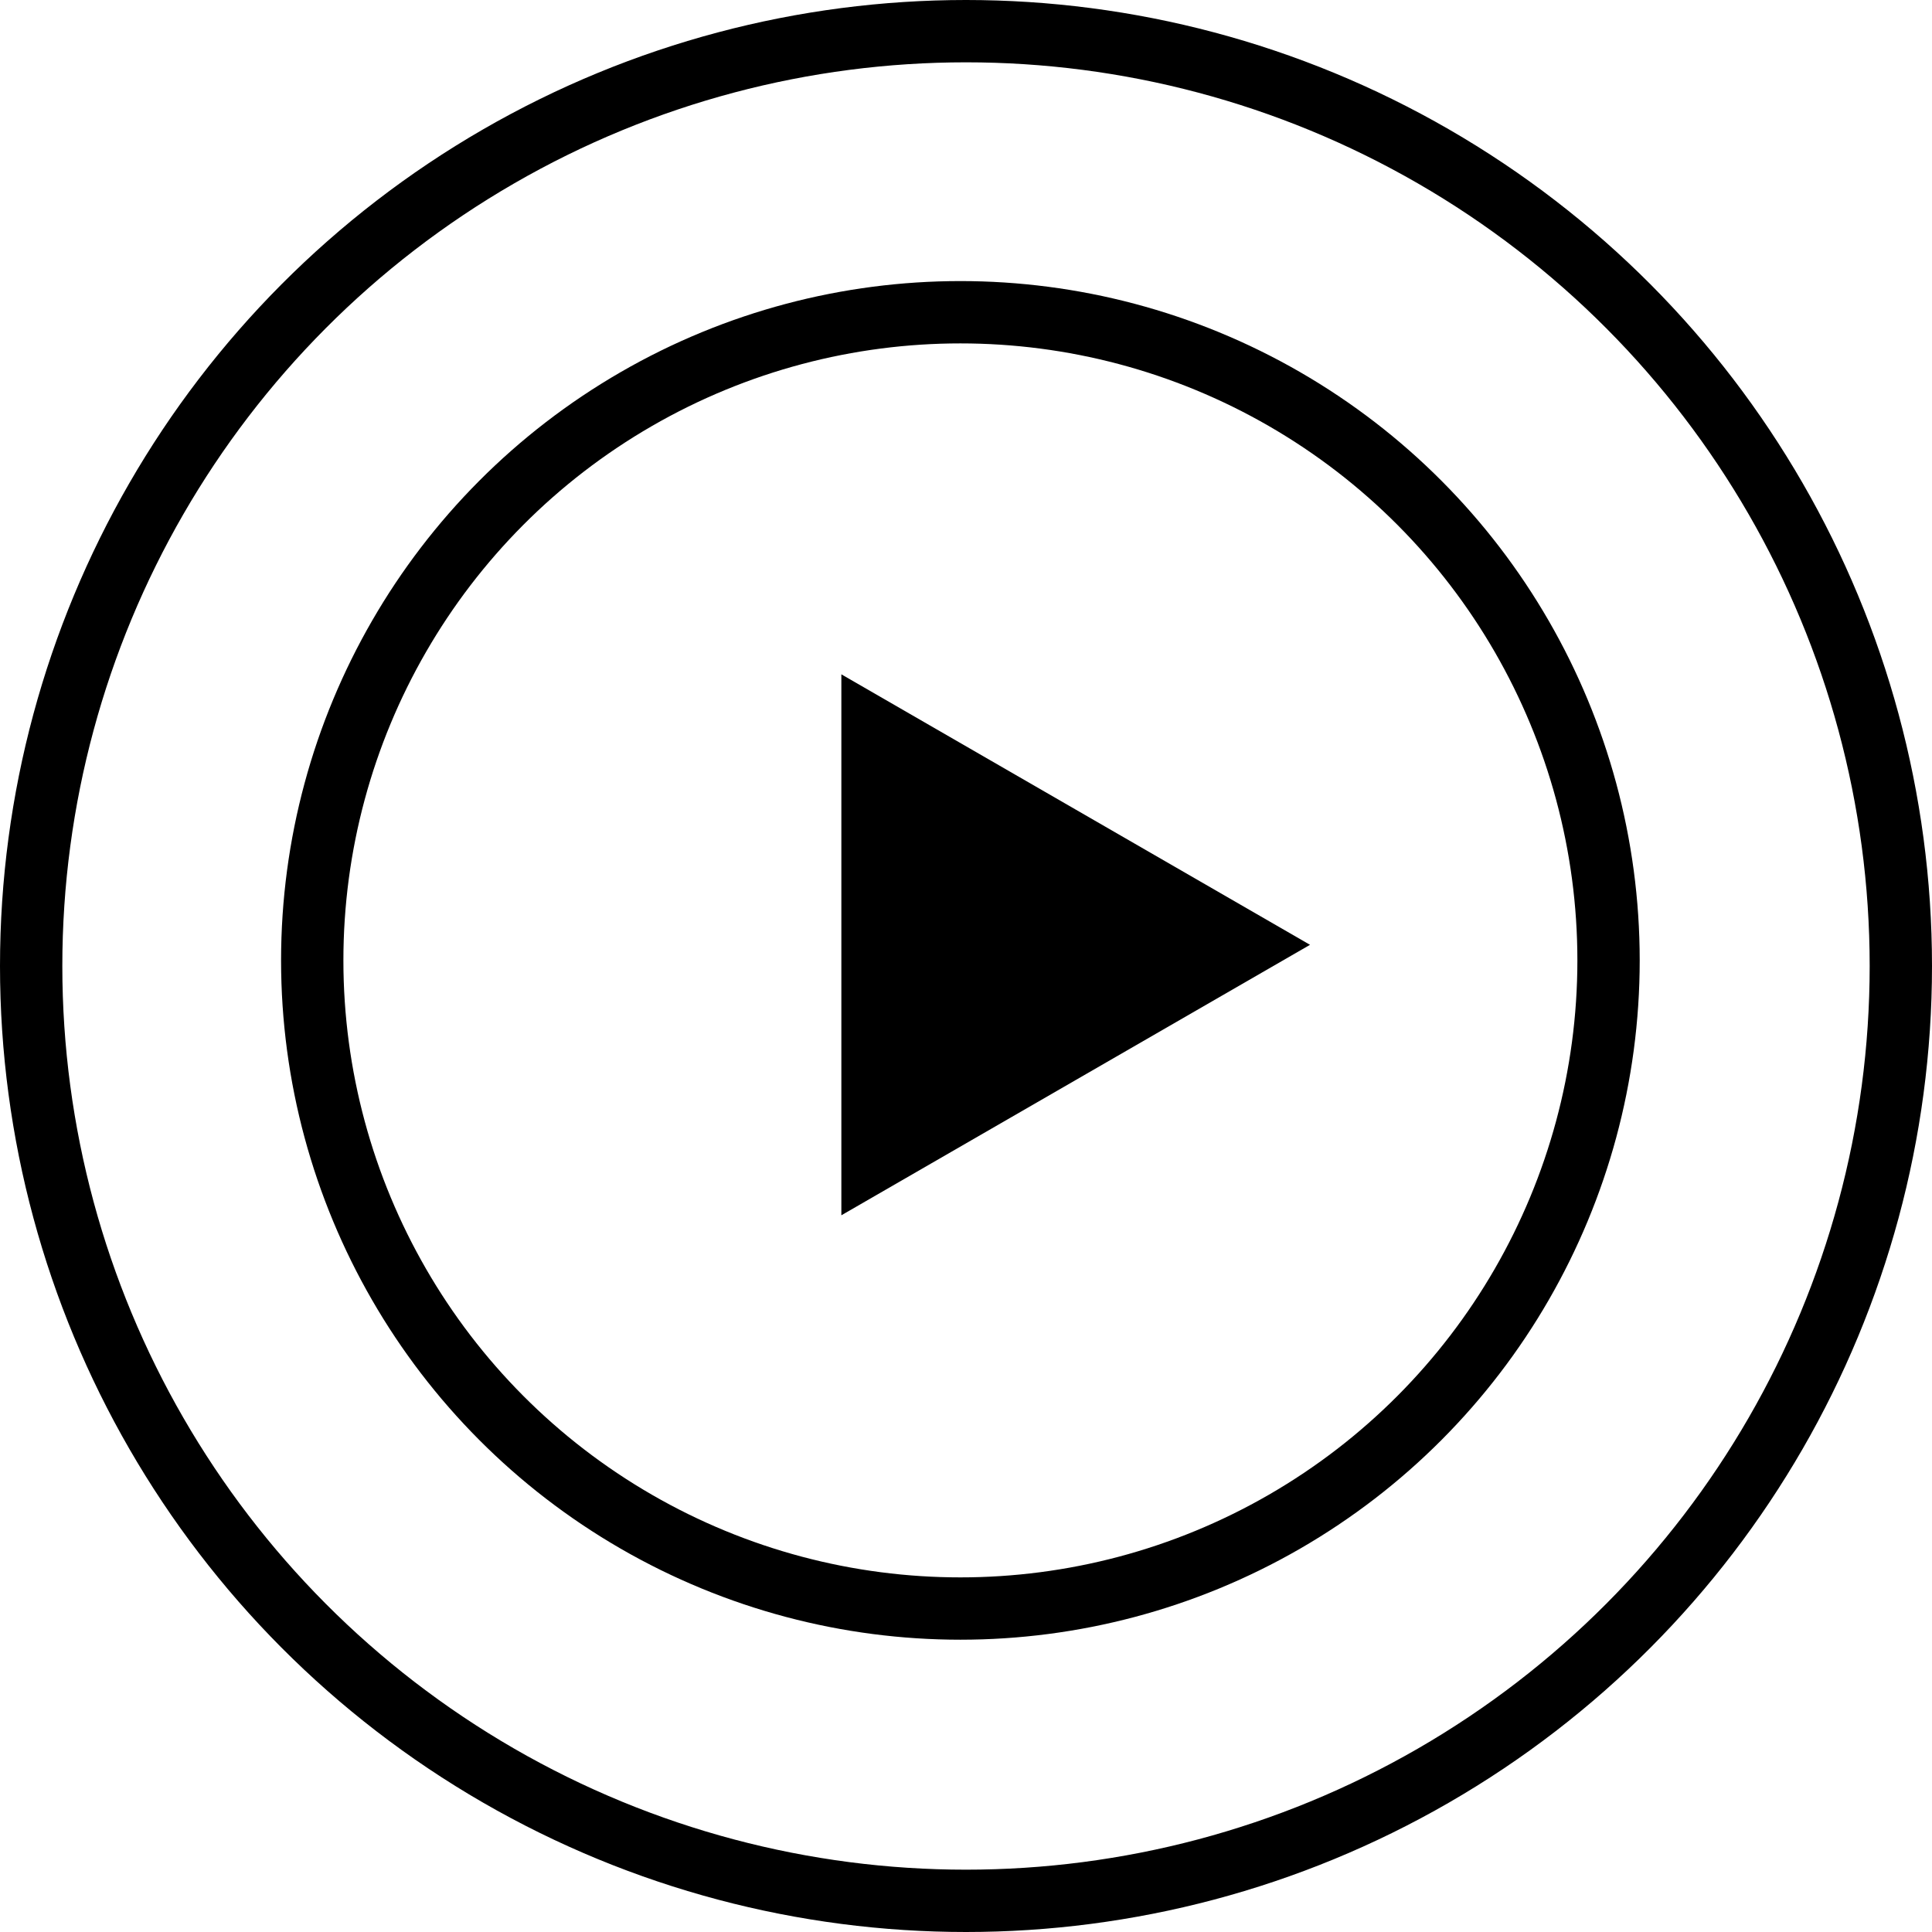 <?xml version="1.0" encoding="UTF-8"?>
<svg id="Layer_2" data-name="Layer 2" xmlns="http://www.w3.org/2000/svg" viewBox="0 0 31 31">
  <defs>
    <style>
      .cls-1 {
        fill: none;
        stroke: #000;
        stroke-miterlimit: 10;
      }
    </style>
  </defs>
  <g id="Layer_2-2" data-name="Layer 2">
    <polygon points="13.5 19.5 13.5 15.16 13.5 10.82 17.26 12.99 21.02 15.16 17.26 17.33 13.5 19.5"/>
    <circle class="cls-1" cx="15.5" cy="15.5" r="15"/>
    <circle class="cls-1" cx="15.41" cy="15.41" r="10.4"/>
  </g>
</svg>